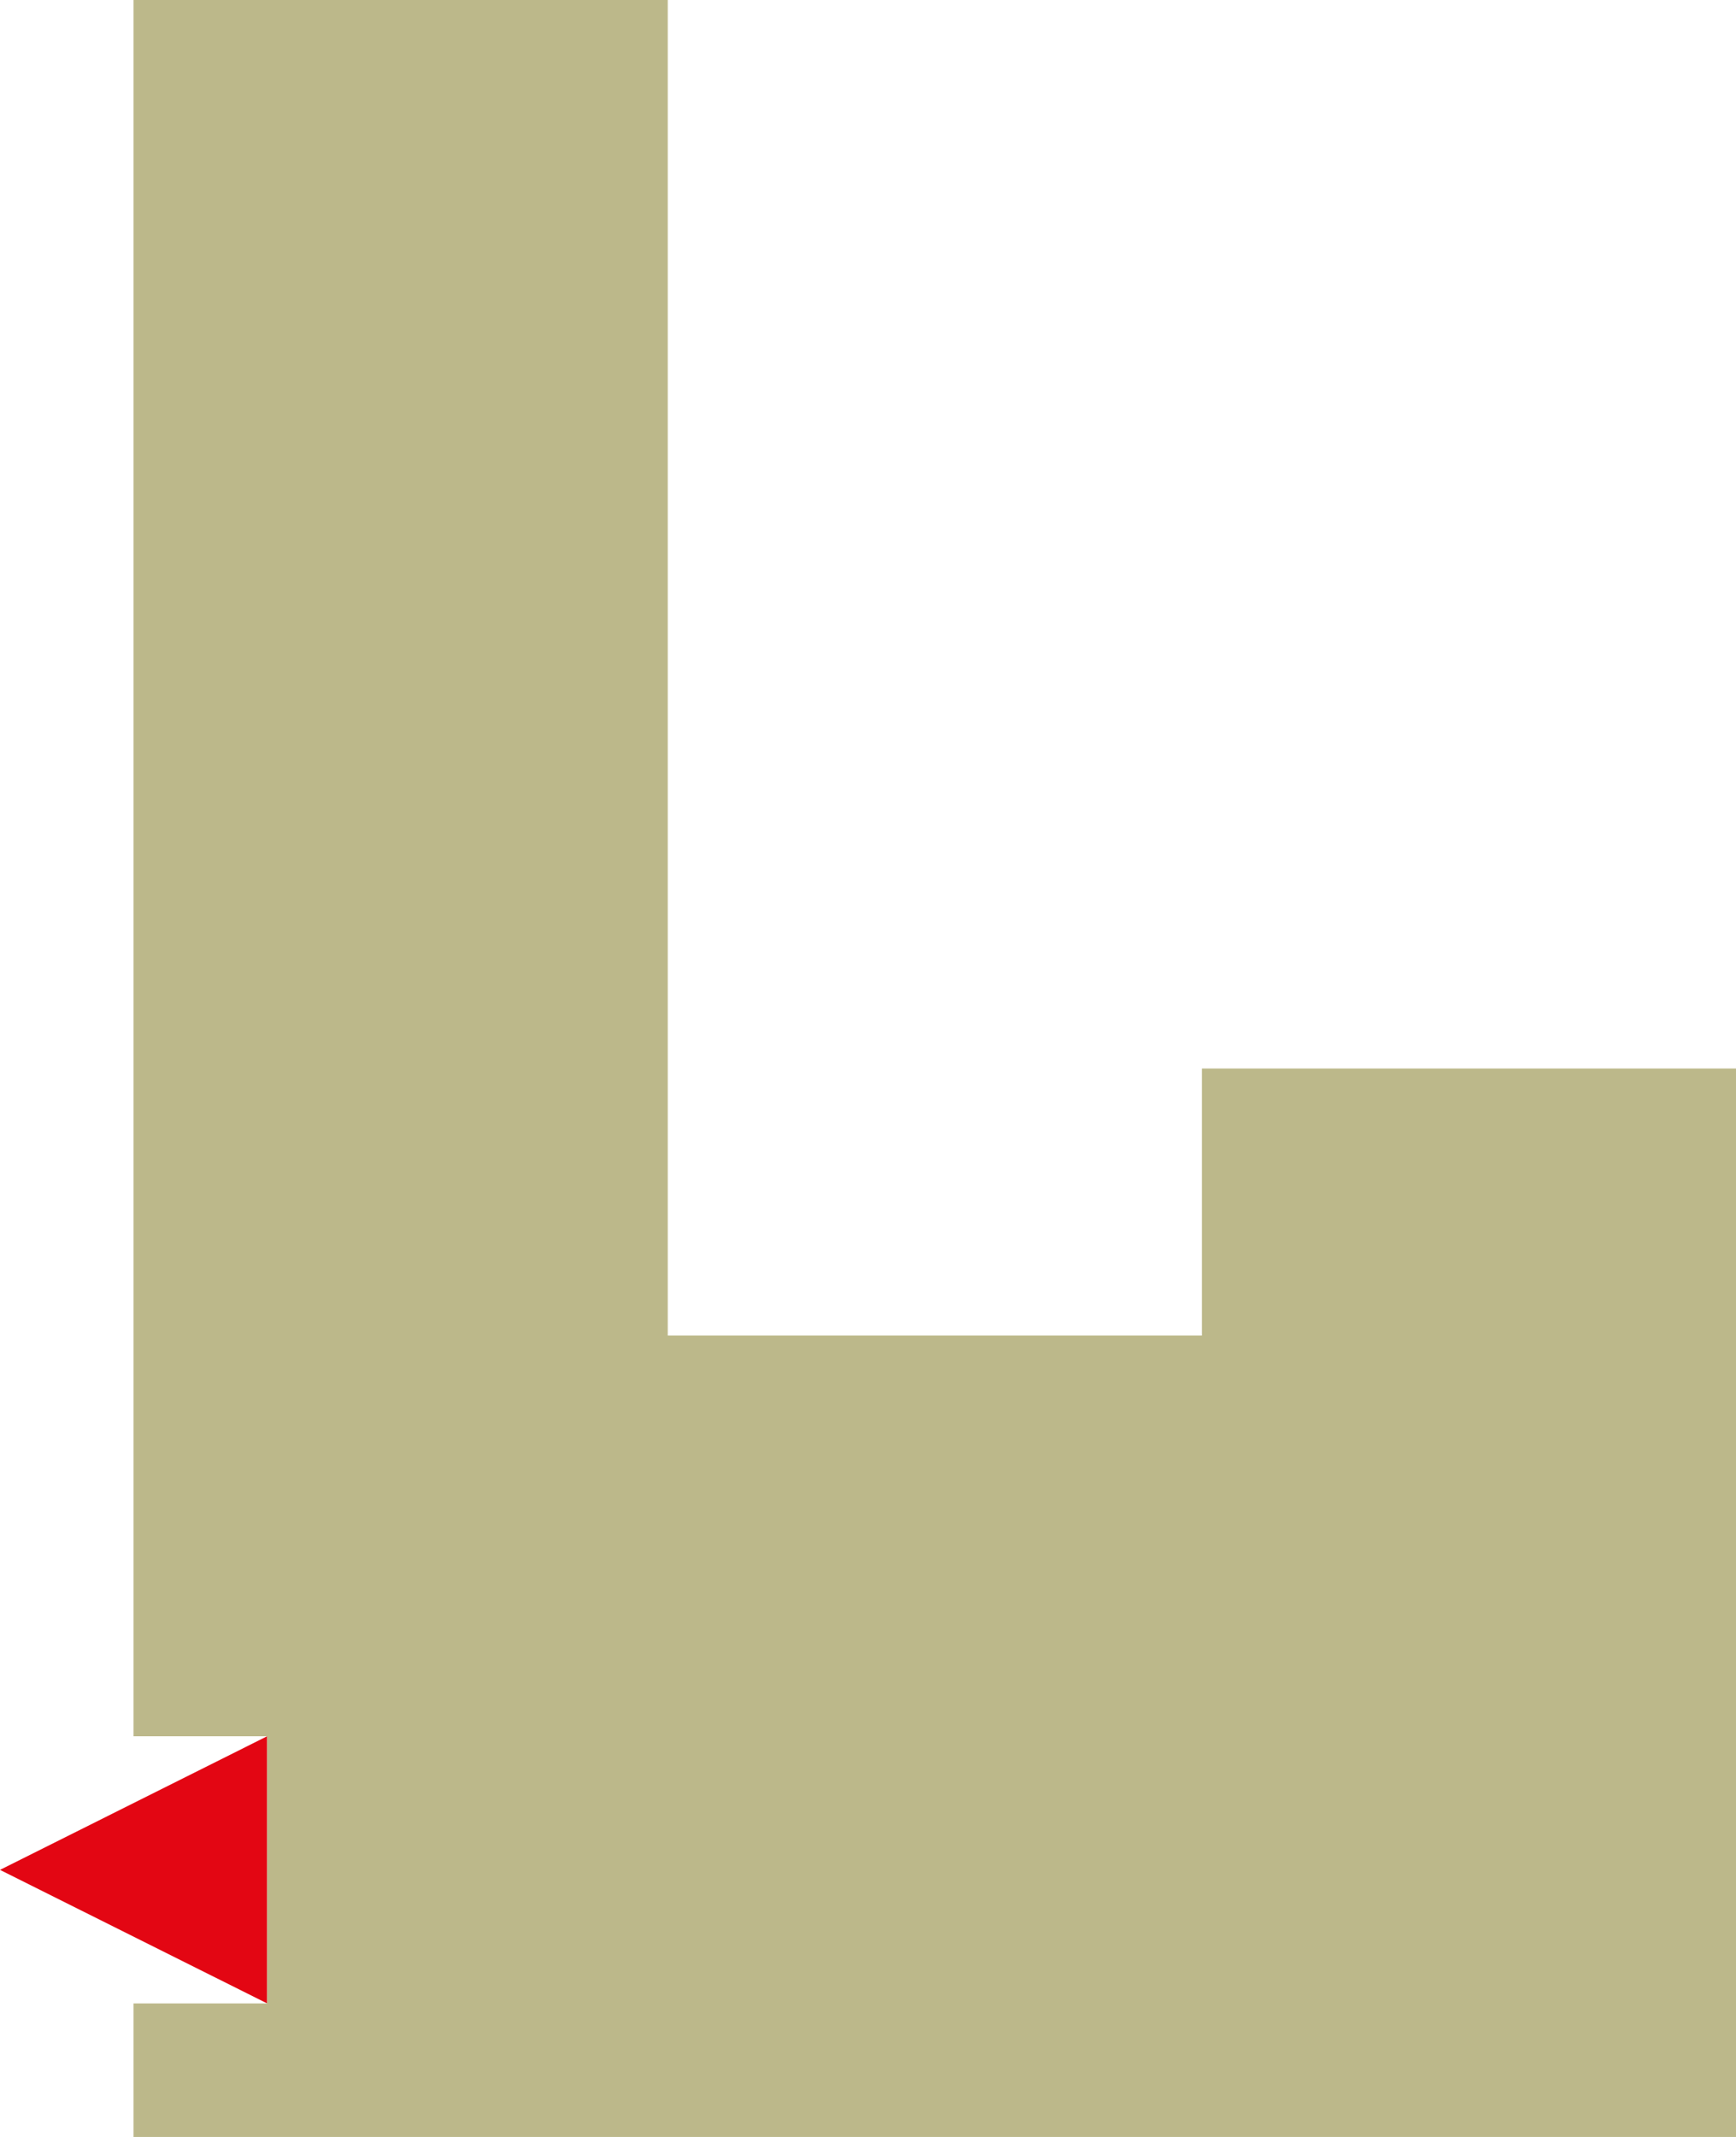 <svg xmlns="http://www.w3.org/2000/svg" width="65mm" height="80mm" viewBox="0 0 184.25 226.77"><defs><style>.cls-1{fill:#e30613;}.cls-2{fill:#bcb88a;}</style></defs><title>SAGEAsset 52E</title><g id="Layer_2" data-name="Layer 2"><g id="Layer_1-2" data-name="Layer 1"><polygon class="cls-1" points="0 198.43 28.35 212.6 28.35 184.25 0 198.43"/><path class="cls-2" d="M155.91,113.39H127.56v28.34H70.87V0H14.17V184.25H28.35V212.6H14.17v14.17H184.25V113.39H155.91Z"/></g></g></svg>